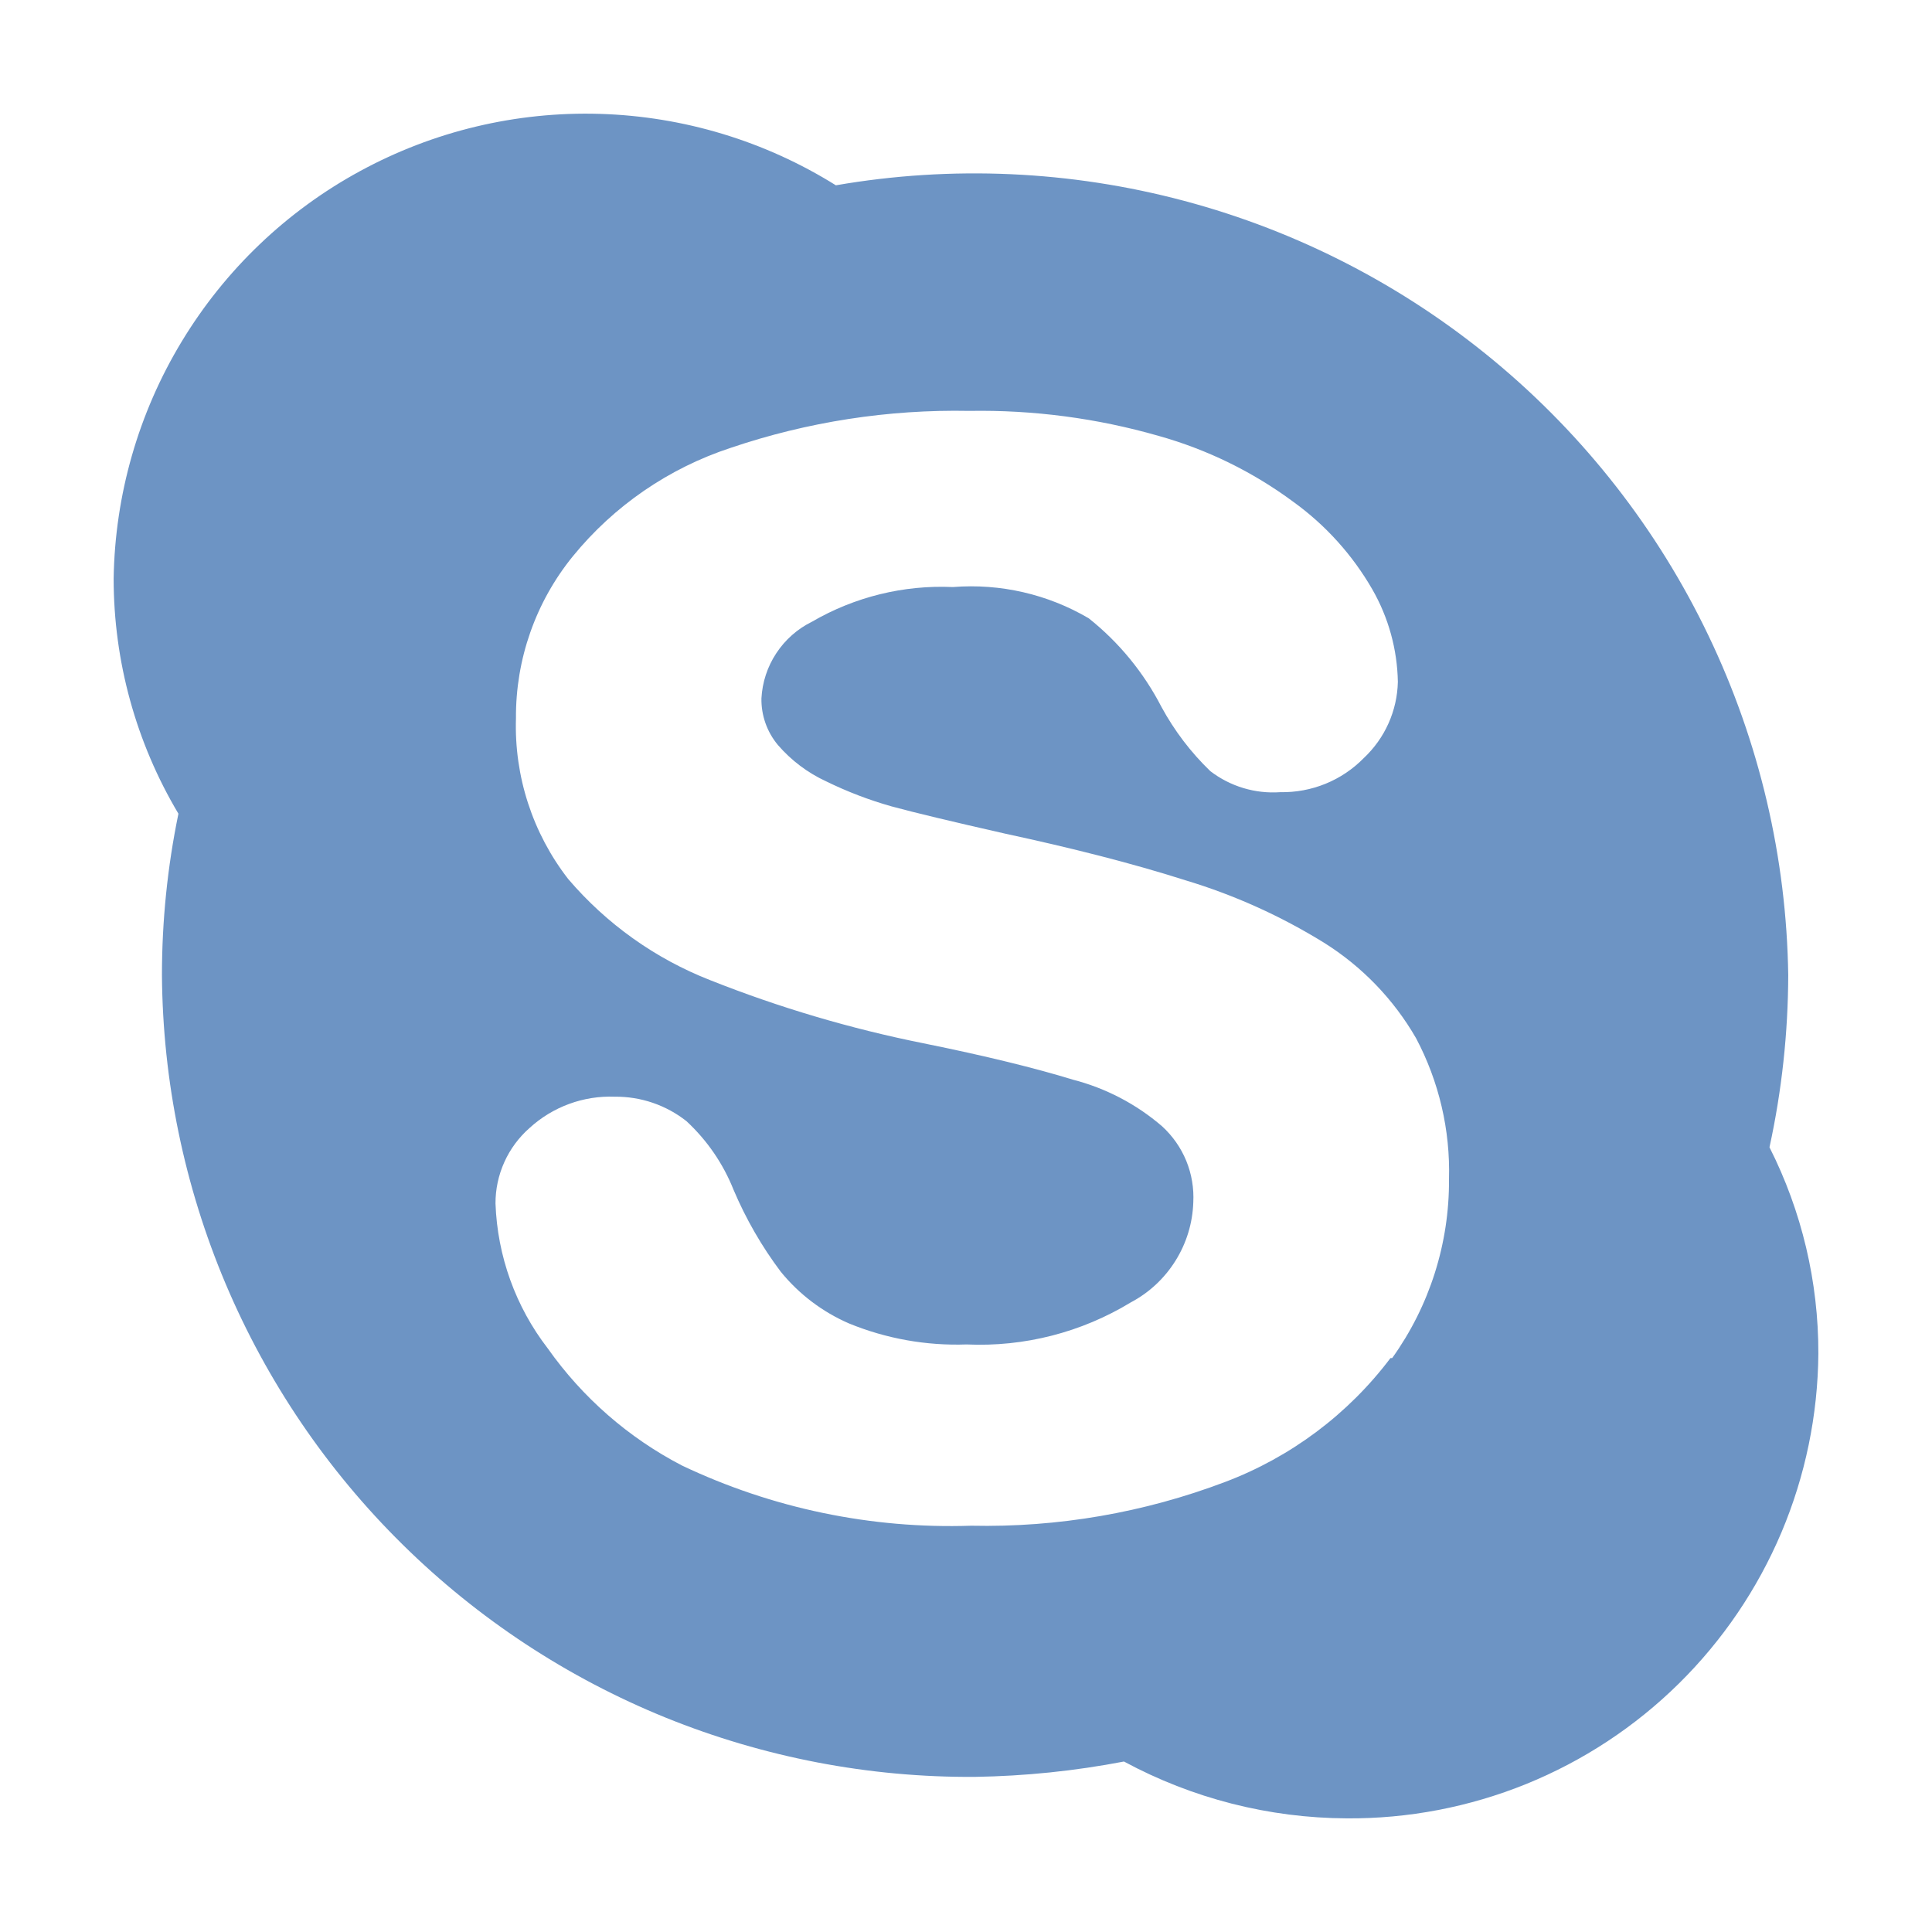 <svg width="34" height="34" viewBox="0 0 34 34" fill="none" xmlns="http://www.w3.org/2000/svg">
<path d="M31.47 17.16C31.44 15.091 30.961 13.053 30.067 11.187C29.174 9.32 27.886 7.67 26.293 6.349C24.7 5.028 22.84 4.068 20.84 3.535C18.841 3.002 16.749 2.908 14.71 3.261C13.461 2.481 12.028 2.048 10.556 2.004C9.085 1.96 7.628 2.308 6.335 3.012C5.042 3.715 3.96 4.75 3.198 6.01C2.436 7.269 2.023 8.709 2 10.181C2 11.638 2.394 13.069 3.14 14.32C2.947 15.255 2.85 16.206 2.85 17.16C2.863 19.026 3.244 20.872 3.97 22.591C4.696 24.309 5.754 25.869 7.083 27.179C8.411 28.489 9.985 29.525 11.714 30.227C13.444 30.928 15.294 31.283 17.16 31.27C18.04 31.256 18.916 31.166 19.78 31C20.985 31.65 22.331 31.994 23.7 32C24.782 32.008 25.855 31.802 26.858 31.396C27.861 30.989 28.773 30.389 29.544 29.629C30.315 28.869 30.928 27.965 31.35 26.969C31.771 25.972 31.992 24.902 32 23.82C32.003 22.559 31.709 21.316 31.14 20.19C31.357 19.195 31.467 18.179 31.47 17.16ZM24.47 23.9C23.726 24.887 22.716 25.643 21.56 26.08C20.133 26.621 18.616 26.883 17.09 26.85C15.333 26.909 13.588 26.545 12 25.79C11.06 25.302 10.251 24.595 9.64 23.73C9.074 22.997 8.753 22.105 8.72 21.18C8.719 20.929 8.772 20.68 8.876 20.45C8.979 20.221 9.131 20.016 9.32 19.85C9.728 19.477 10.267 19.279 10.82 19.3C11.277 19.296 11.721 19.447 12.08 19.73C12.444 20.067 12.727 20.48 12.91 20.94C13.127 21.452 13.406 21.936 13.74 22.38C14.061 22.775 14.473 23.087 14.94 23.29C15.596 23.559 16.302 23.685 17.01 23.66C18.025 23.706 19.032 23.448 19.9 22.92C20.222 22.75 20.493 22.497 20.686 22.188C20.88 21.879 20.988 21.524 21 21.16C21.013 20.91 20.971 20.66 20.876 20.428C20.781 20.197 20.635 19.989 20.45 19.82C19.997 19.43 19.459 19.149 18.88 19C18.23 18.8 17.34 18.58 16.25 18.36C14.969 18.103 13.714 17.732 12.5 17.25C11.533 16.872 10.674 16.26 10 15.47C9.373 14.663 9.048 13.662 9.08 12.641C9.073 11.603 9.426 10.596 10.08 9.791C10.805 8.901 11.77 8.239 12.86 7.881C14.212 7.423 15.633 7.203 17.06 7.231C18.186 7.212 19.308 7.36 20.39 7.671C21.244 7.91 22.047 8.303 22.76 8.831C23.327 9.24 23.801 9.765 24.15 10.371C24.435 10.867 24.59 11.428 24.6 12.001C24.594 12.253 24.538 12.501 24.435 12.731C24.332 12.961 24.184 13.168 24 13.341C23.809 13.536 23.58 13.69 23.327 13.793C23.074 13.896 22.803 13.946 22.53 13.941C22.088 13.972 21.651 13.84 21.3 13.571C20.957 13.241 20.667 12.859 20.44 12.441C20.128 11.836 19.692 11.304 19.16 10.881C18.439 10.457 17.604 10.265 16.77 10.331C15.902 10.292 15.041 10.504 14.29 10.941C14.035 11.066 13.818 11.258 13.662 11.495C13.505 11.732 13.415 12.007 13.4 12.291C13.395 12.59 13.498 12.881 13.69 13.111C13.924 13.382 14.214 13.601 14.54 13.751C14.909 13.932 15.294 14.079 15.69 14.191C16.09 14.3 16.76 14.46 17.69 14.671C18.85 14.921 19.92 15.191 20.86 15.491C21.718 15.749 22.538 16.119 23.3 16.59C23.969 17.009 24.526 17.586 24.92 18.27C25.324 19.033 25.524 19.887 25.5 20.75C25.508 21.88 25.158 22.982 24.5 23.9H24.47Z" fill="#6D94C4"/>
</svg>
